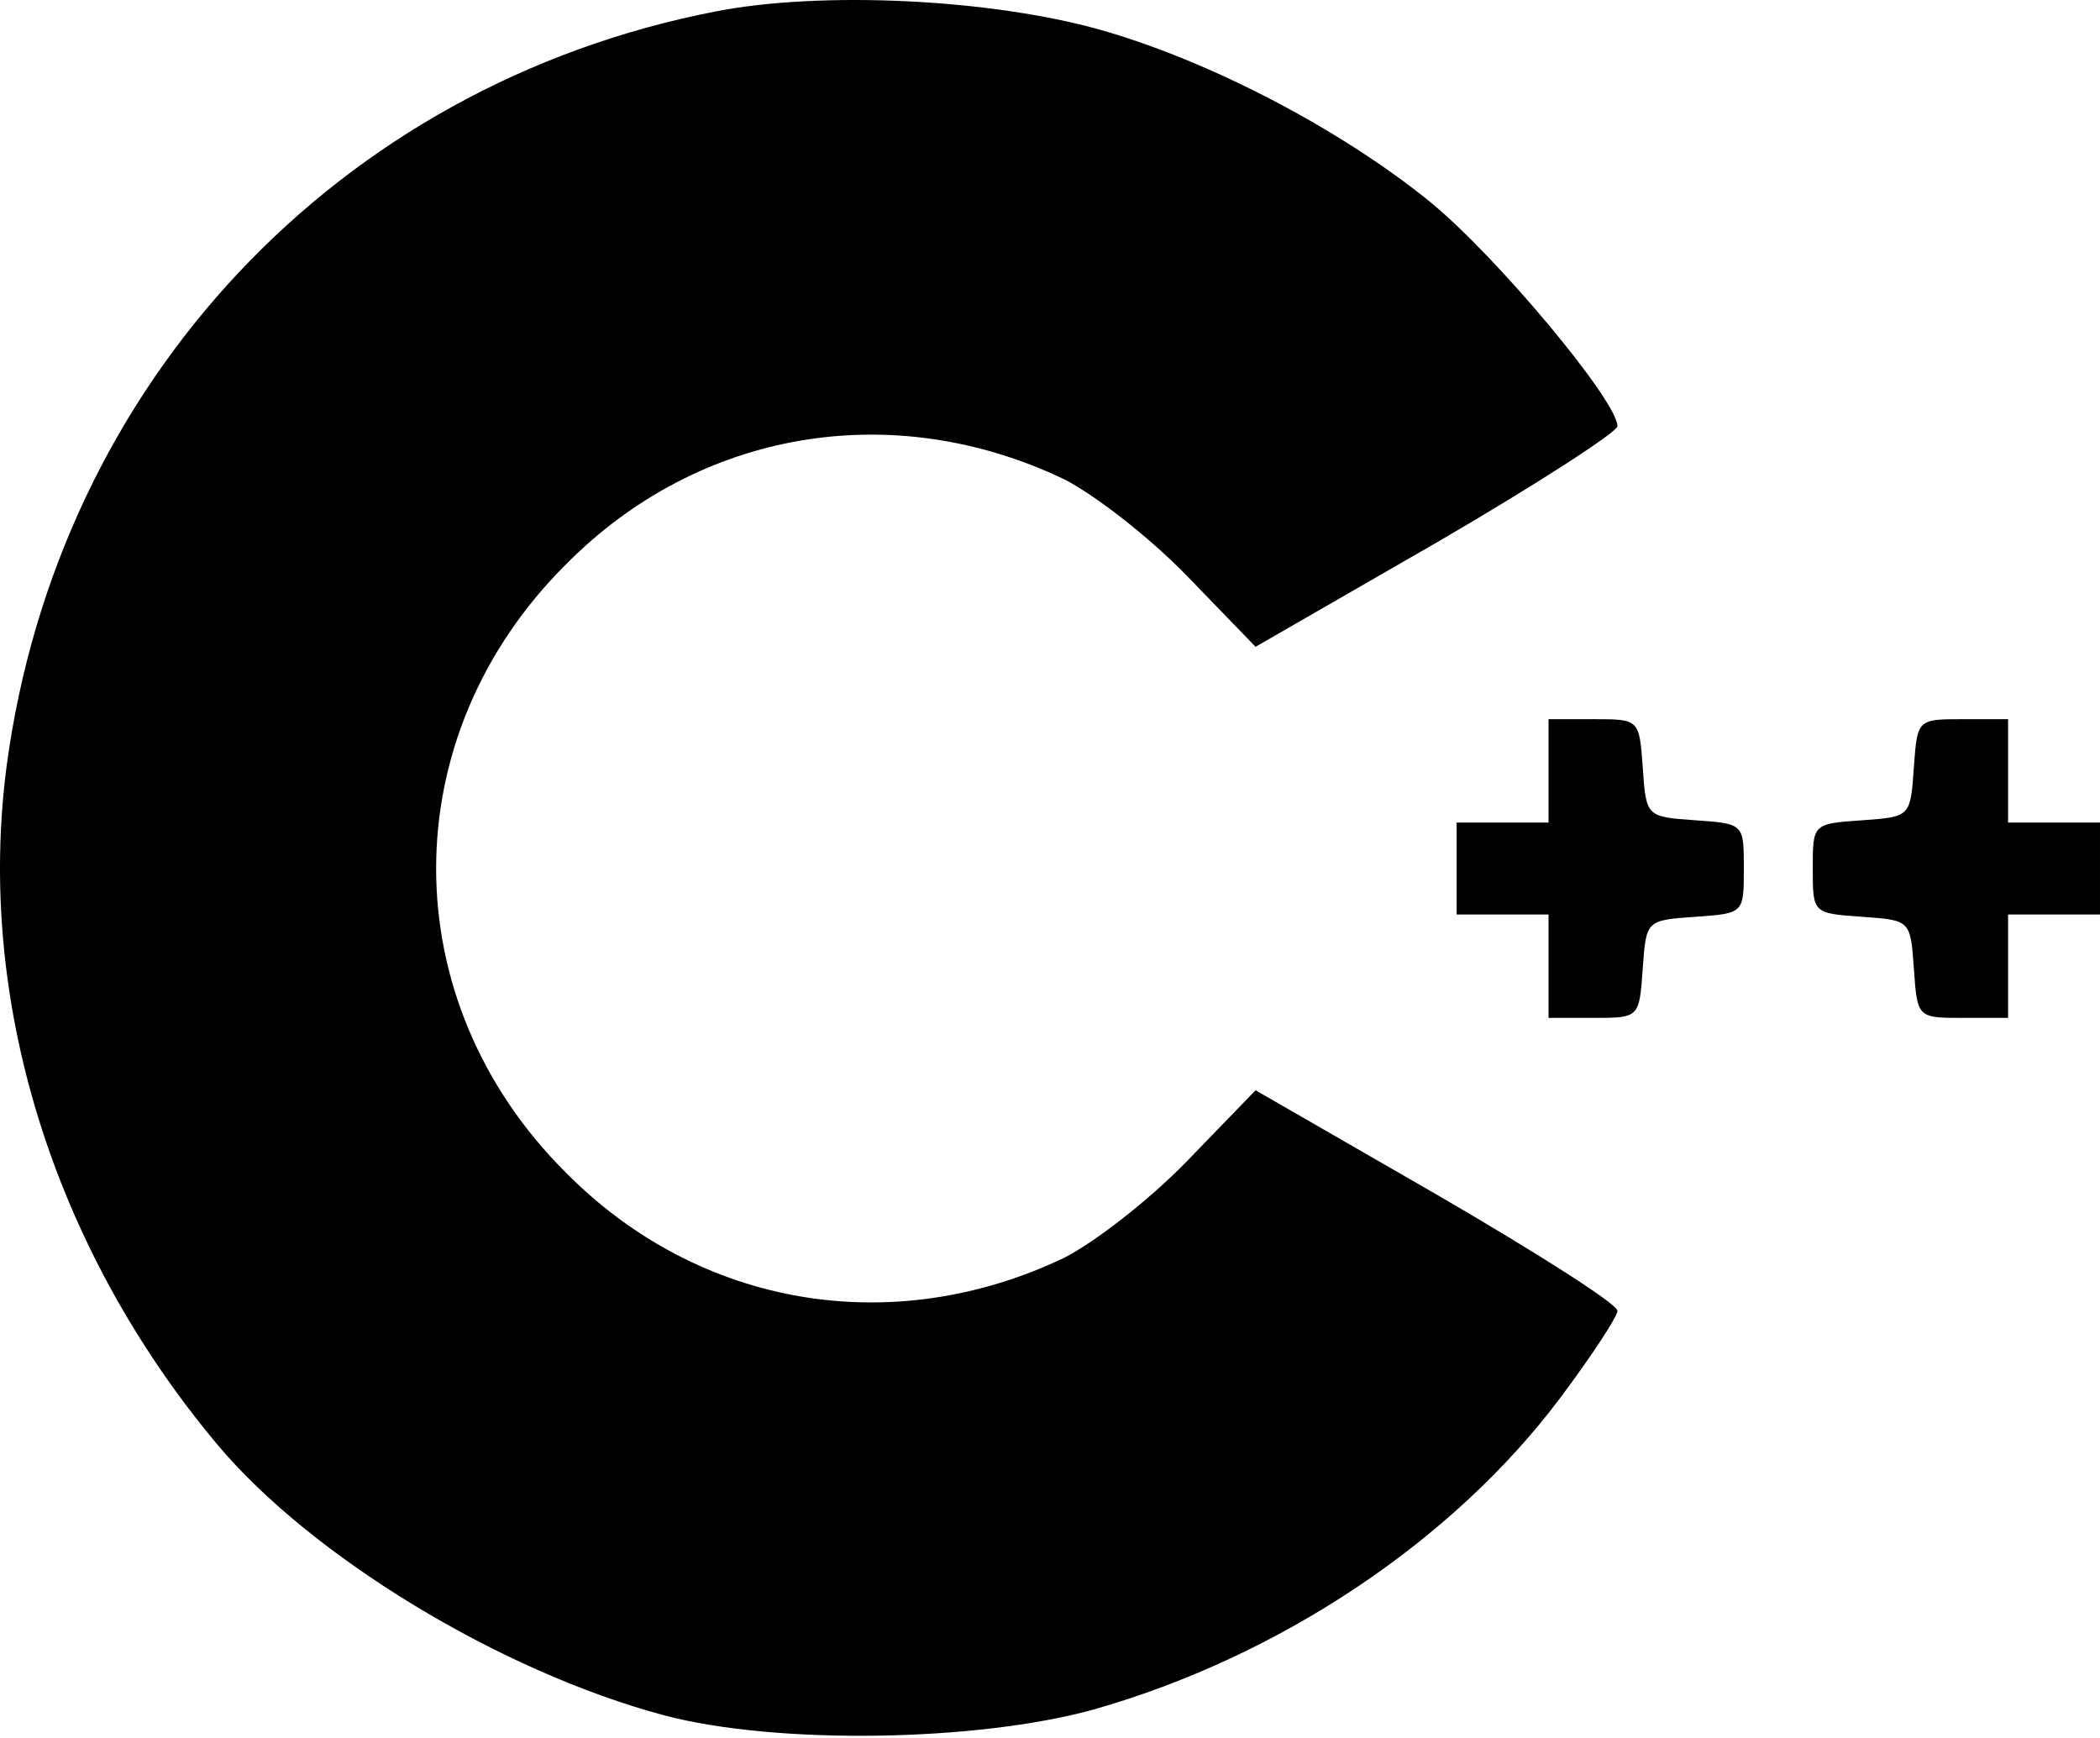 <svg width="377" height="312" viewBox="0 0 377 312" fill="none" xmlns="http://www.w3.org/2000/svg">
<path d="M128.467 2.056C60.611 15.256 10.492 68.674 1.211 137.356C-4.358 179.431 9.461 223.981 38.955 259.249C55.867 279.462 89.898 300.087 119.186 307.924C139.398 313.287 175.492 312.668 196.323 306.893C229.736 297.406 260.88 276.574 280.061 250.999C285.63 243.574 290.373 236.356 290.373 235.324C290.373 234.087 275.73 224.806 257.992 214.493L225.405 195.724L213.03 208.512C206.223 215.524 196.323 223.156 190.961 225.837C160.23 240.481 125.58 234.706 101.655 210.574C70.511 179.637 70.511 132.199 101.655 101.262C125.58 77.131 160.23 71.356 190.961 85.999C196.323 88.681 206.223 96.312 213.03 103.324L225.405 116.112L257.992 97.343C275.73 87.031 290.373 77.543 290.373 76.512C290.373 71.974 268.511 45.781 256.548 36.087C240.461 23.093 217.155 10.924 197.561 5.356C177.761 -0.213 147.442 -1.657 128.467 2.056Z" fill="black"/>
<path d="M277.998 138.387V147.668H269.748H261.498V155.918V164.168H269.748H277.998V173.449V182.731H286.042C294.292 182.731 294.292 182.731 294.911 173.862C295.53 165.199 295.53 165.199 304.398 164.581C313.061 163.962 313.061 163.962 313.061 155.918C313.061 147.874 313.061 147.874 304.398 147.256C295.53 146.637 295.53 146.637 294.911 137.768C294.292 129.106 294.292 129.106 286.042 129.106H277.998V138.387Z" fill="black"/>
<path d="M343.586 137.768C342.967 146.637 342.967 146.637 334.305 147.256C325.436 147.874 325.436 147.874 325.436 155.918C325.436 163.962 325.436 163.962 334.305 164.581C342.967 165.199 342.967 165.199 343.586 173.862C344.205 182.731 344.205 182.731 352.455 182.731H360.498V173.449V164.168H368.748H376.998V155.918V147.668H368.748H360.498V138.387V129.106H352.455C344.205 129.106 344.205 129.106 343.586 137.768Z" fill="black"/>
</svg>
